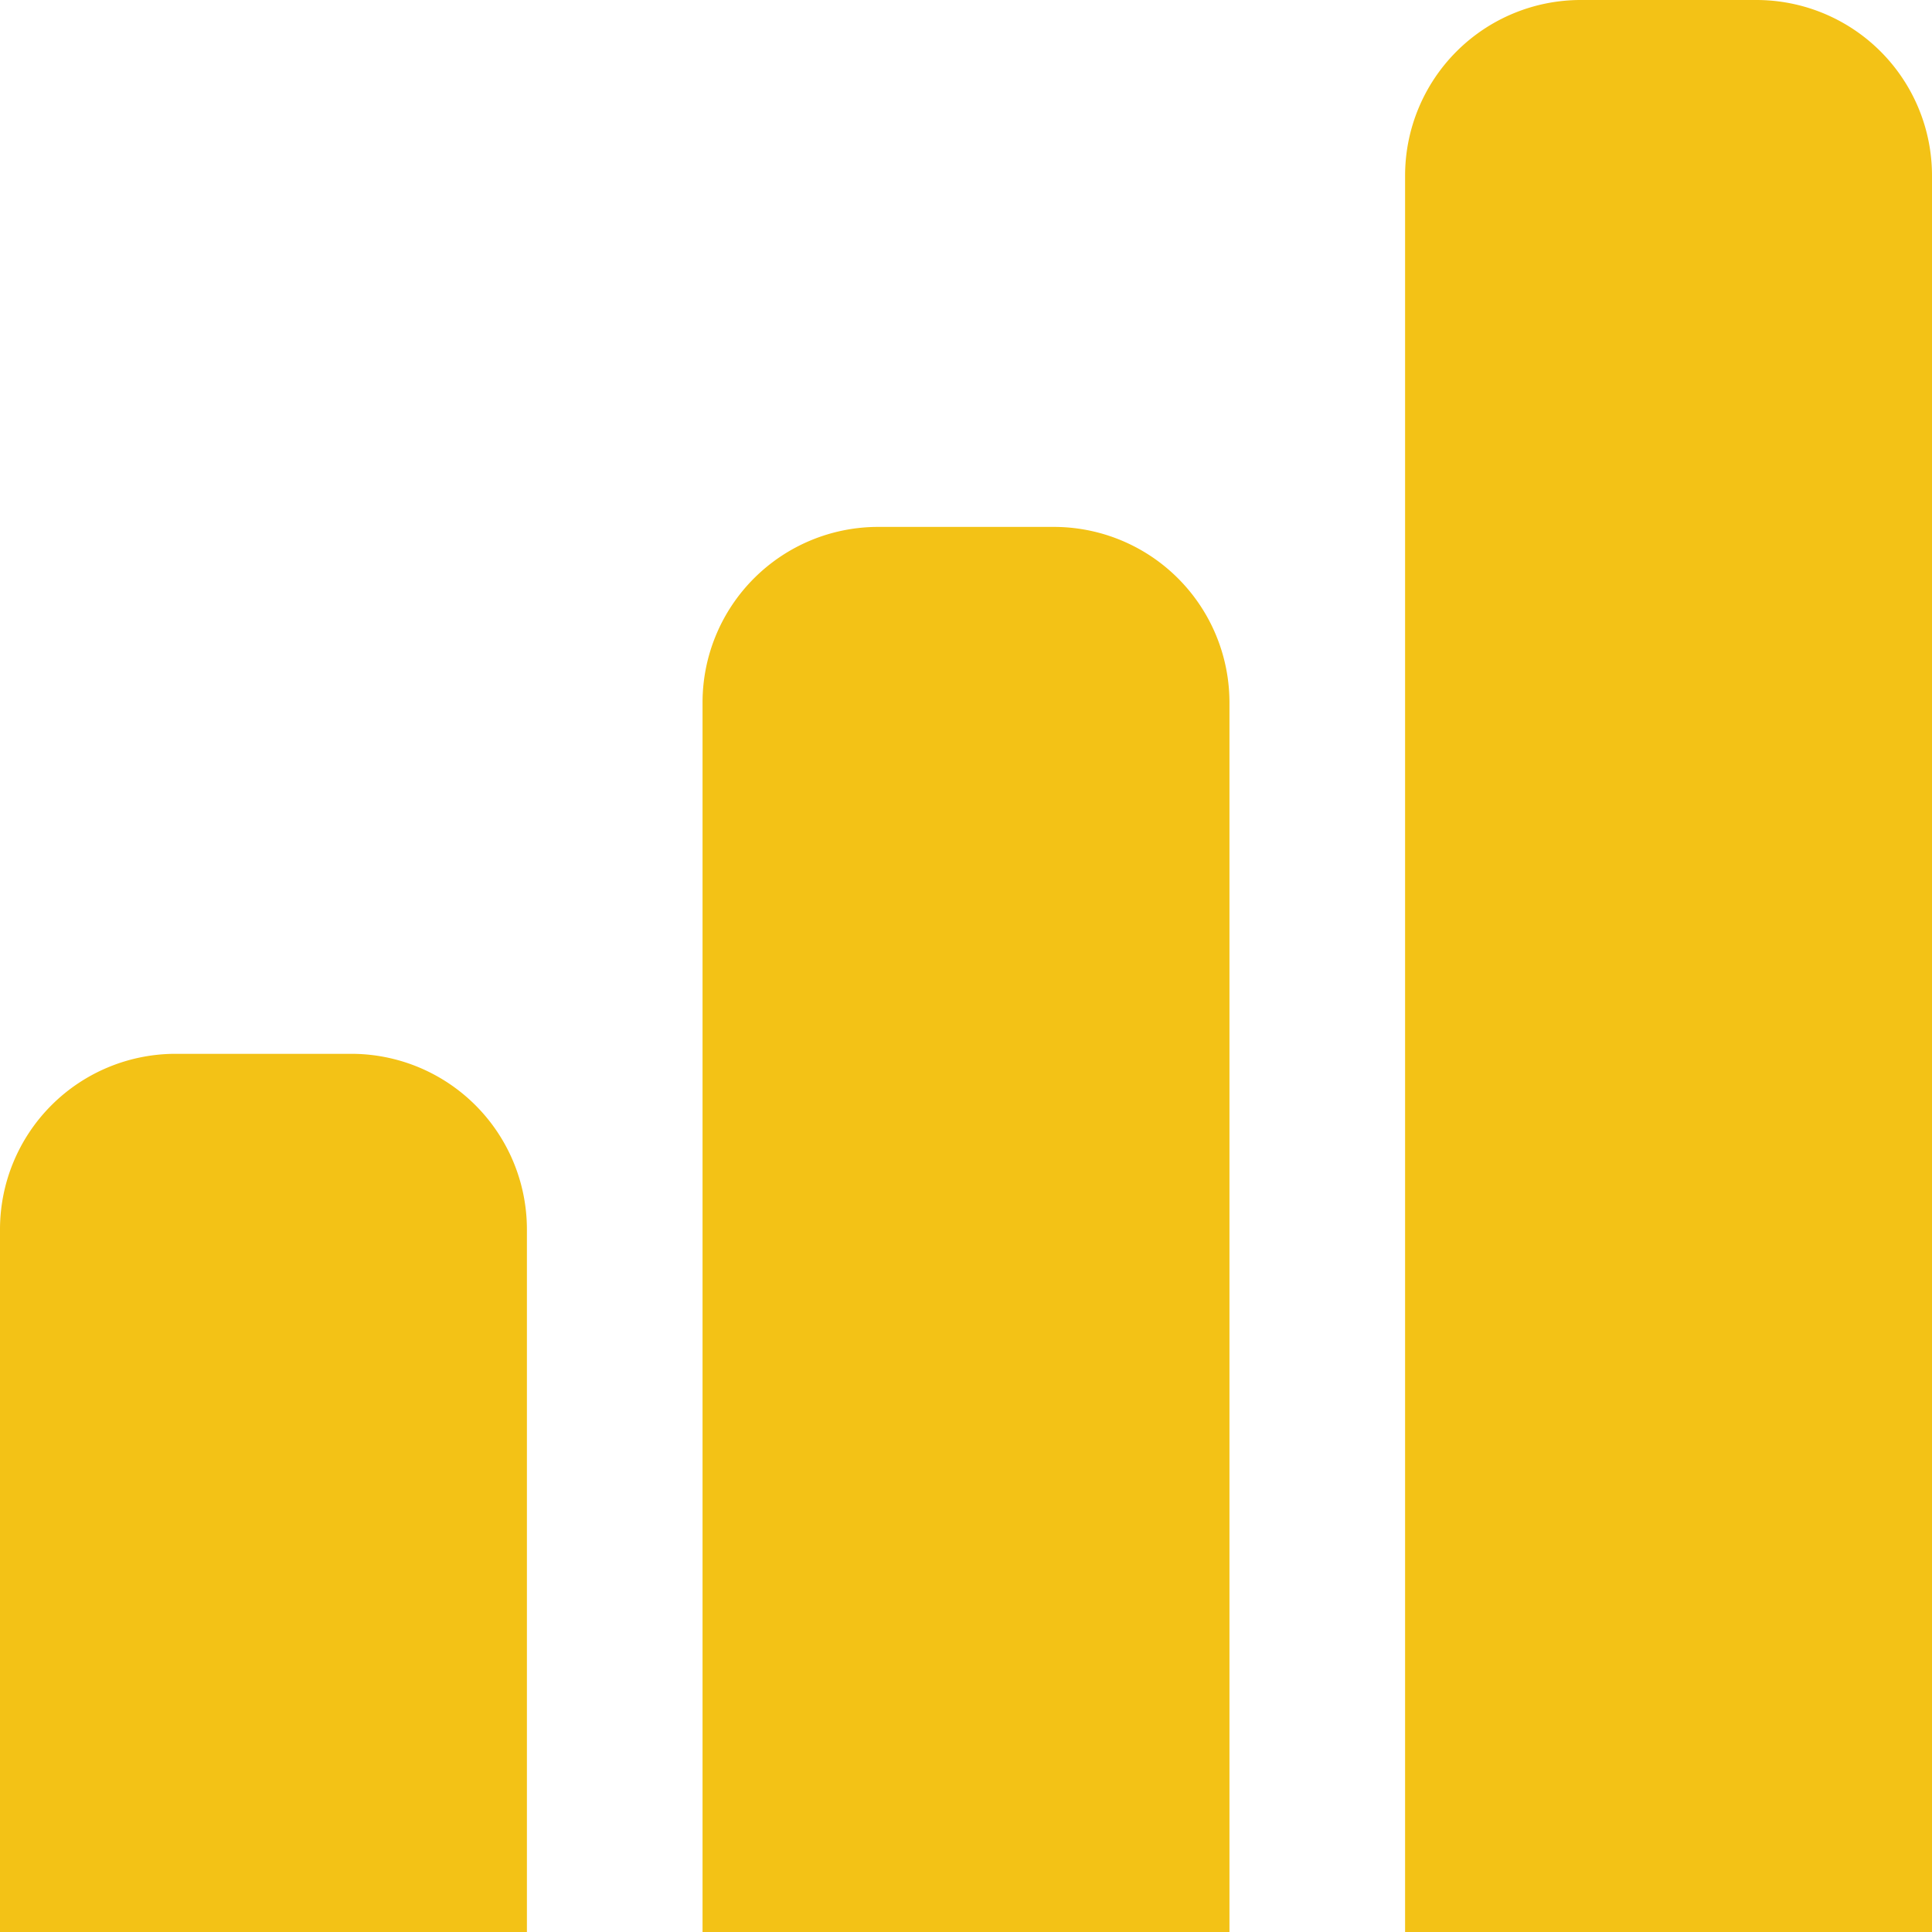 <svg xmlns="http://www.w3.org/2000/svg" xmlns:xlink="http://www.w3.org/1999/xlink" width="11" height="11" viewBox="0 0 11 11"><defs><path id="a" d="M1041 485a1 1 0 0 1 1-1h1a1 1 0 0 1 1 1v4h-3zm4-3a1 1 0 0 1 1-1h1a1 1 0 0 1 1 1v7h-3zm4-3a1 1 0 0 1 1-1h1a1 1 0 0 1 1 1v10h-3z"/></defs><g transform="translate(-1041 -478)"><use fill="#f3c216" xlink:href="#a"/></g></svg>